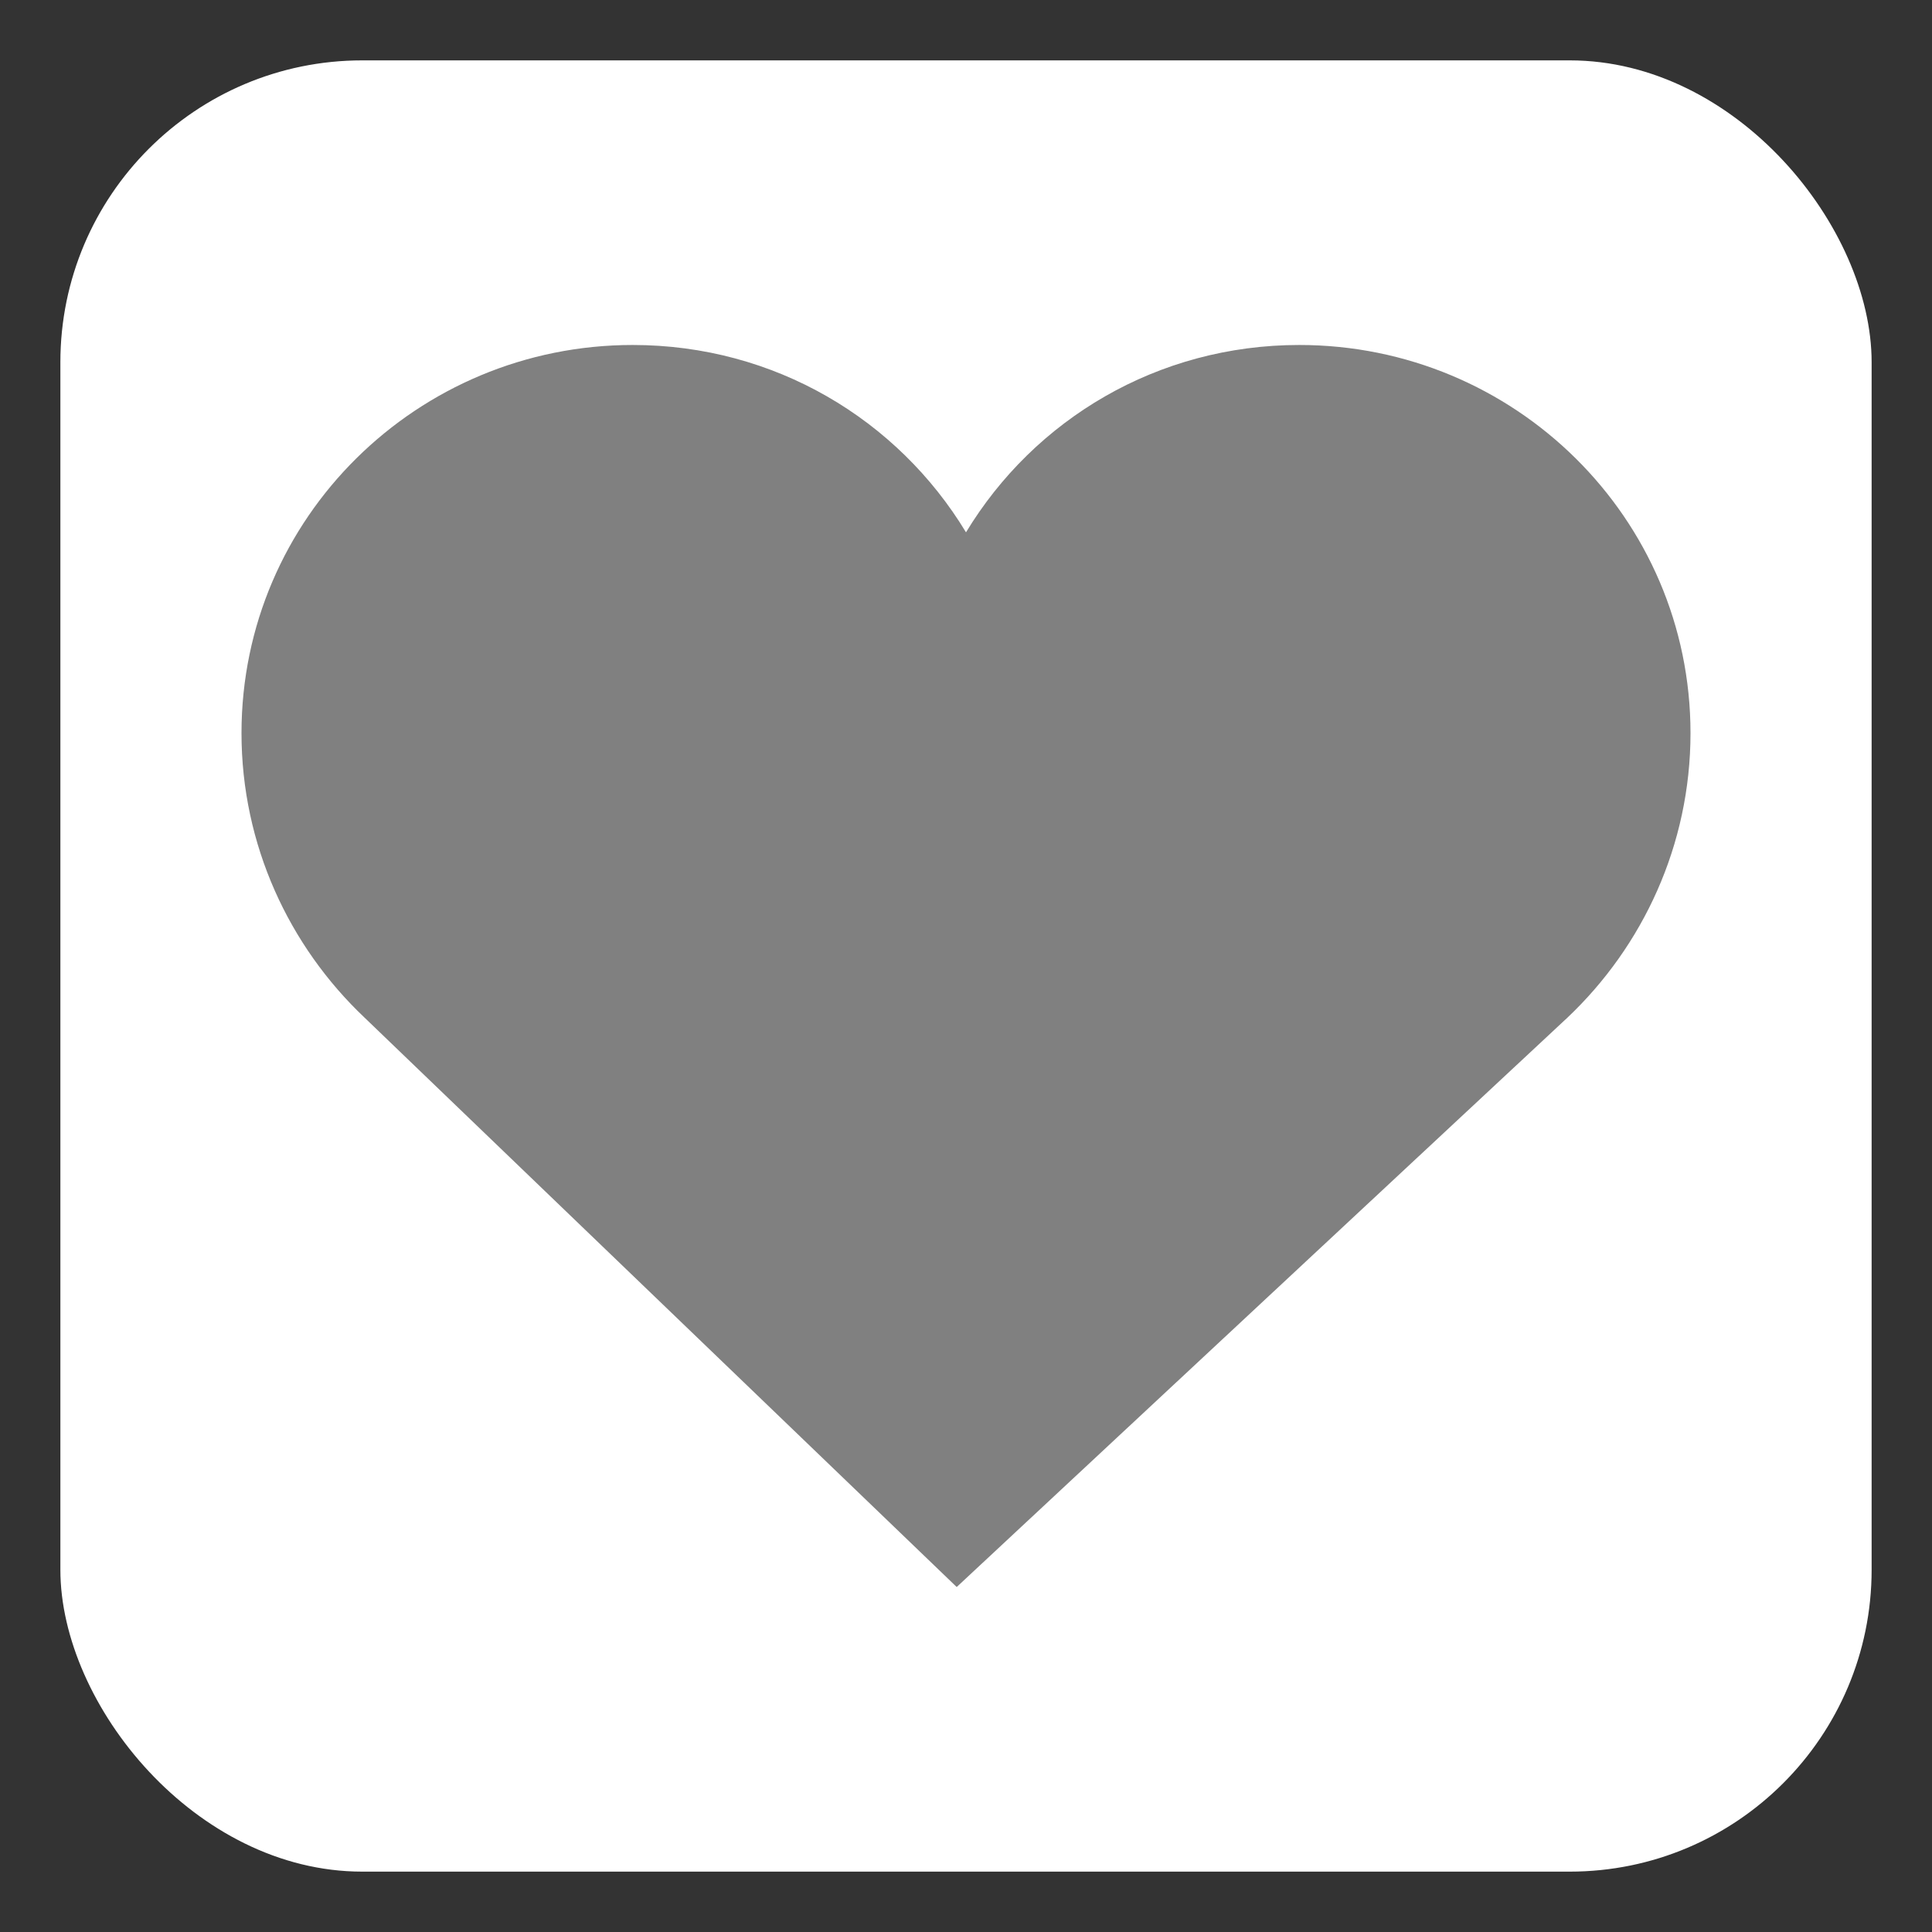 <?xml version="1.0" encoding="UTF-8" standalone="no"?>
<svg
   width="32"
   height="32"
   version="1"
   id="svg241"
   xml:space="preserve"
   sodipodi:docname="emblem-favorite.svg"
   inkscape:version="1.2.1 (9c6d41e410, 2022-07-14)"
   xmlns:inkscape="http://www.inkscape.org/namespaces/inkscape"
   xmlns:sodipodi="http://sodipodi.sourceforge.net/DTD/sodipodi-0.dtd"
   xmlns="http://www.w3.org/2000/svg"
   xmlns:svg="http://www.w3.org/2000/svg"><rect width="100%" height="100%" fill="#333333" stroke="none"/><sodipodi:namedview
     id="namedview6"
     pagecolor="#505050"
     bordercolor="#ffffff"
     borderopacity="1"
     inkscape:showpageshadow="0"
     inkscape:pageopacity="0"
     inkscape:pagecheckerboard="1"
     inkscape:deskcolor="#505050"
     showgrid="false"
     inkscape:zoom="33.84375"
     inkscape:cx="16.088643"
     inkscape:cy="16.044321"
     inkscape:window-width="2560"
     inkscape:window-height="1358"
     inkscape:window-x="0"
     inkscape:window-y="0"
     inkscape:window-maximized="1"
     inkscape:current-layer="svg241" /><defs
     id="defs245" /><rect
     style="fill:#ffffff;fill-opacity:1.0;stroke-width:1.91"
     id="rect303"
     width="30"
     height="30"
     x="1"
     y="1"
     rx="5"
     ry="5" /><path
     style="fill:#808080;stroke-width:1.714;fill-opacity:1.0"
     d="m 10.48,5.714 c -3.566,0 -6.48,2.863 -6.48,6.429 0,1.851 0.789,3.531 2.04,4.714 L 15.846,26.286 25.96,16.857 C 27.211,15.674 28,13.994 28,12.143 28,8.577 25.086,5.714 21.52,5.714 c -2.349,0 -4.389,1.234 -5.52,3.103 -1.131,-1.869 -3.171,-3.103 -5.52,-3.103 z"
     id="path2" /></svg>
